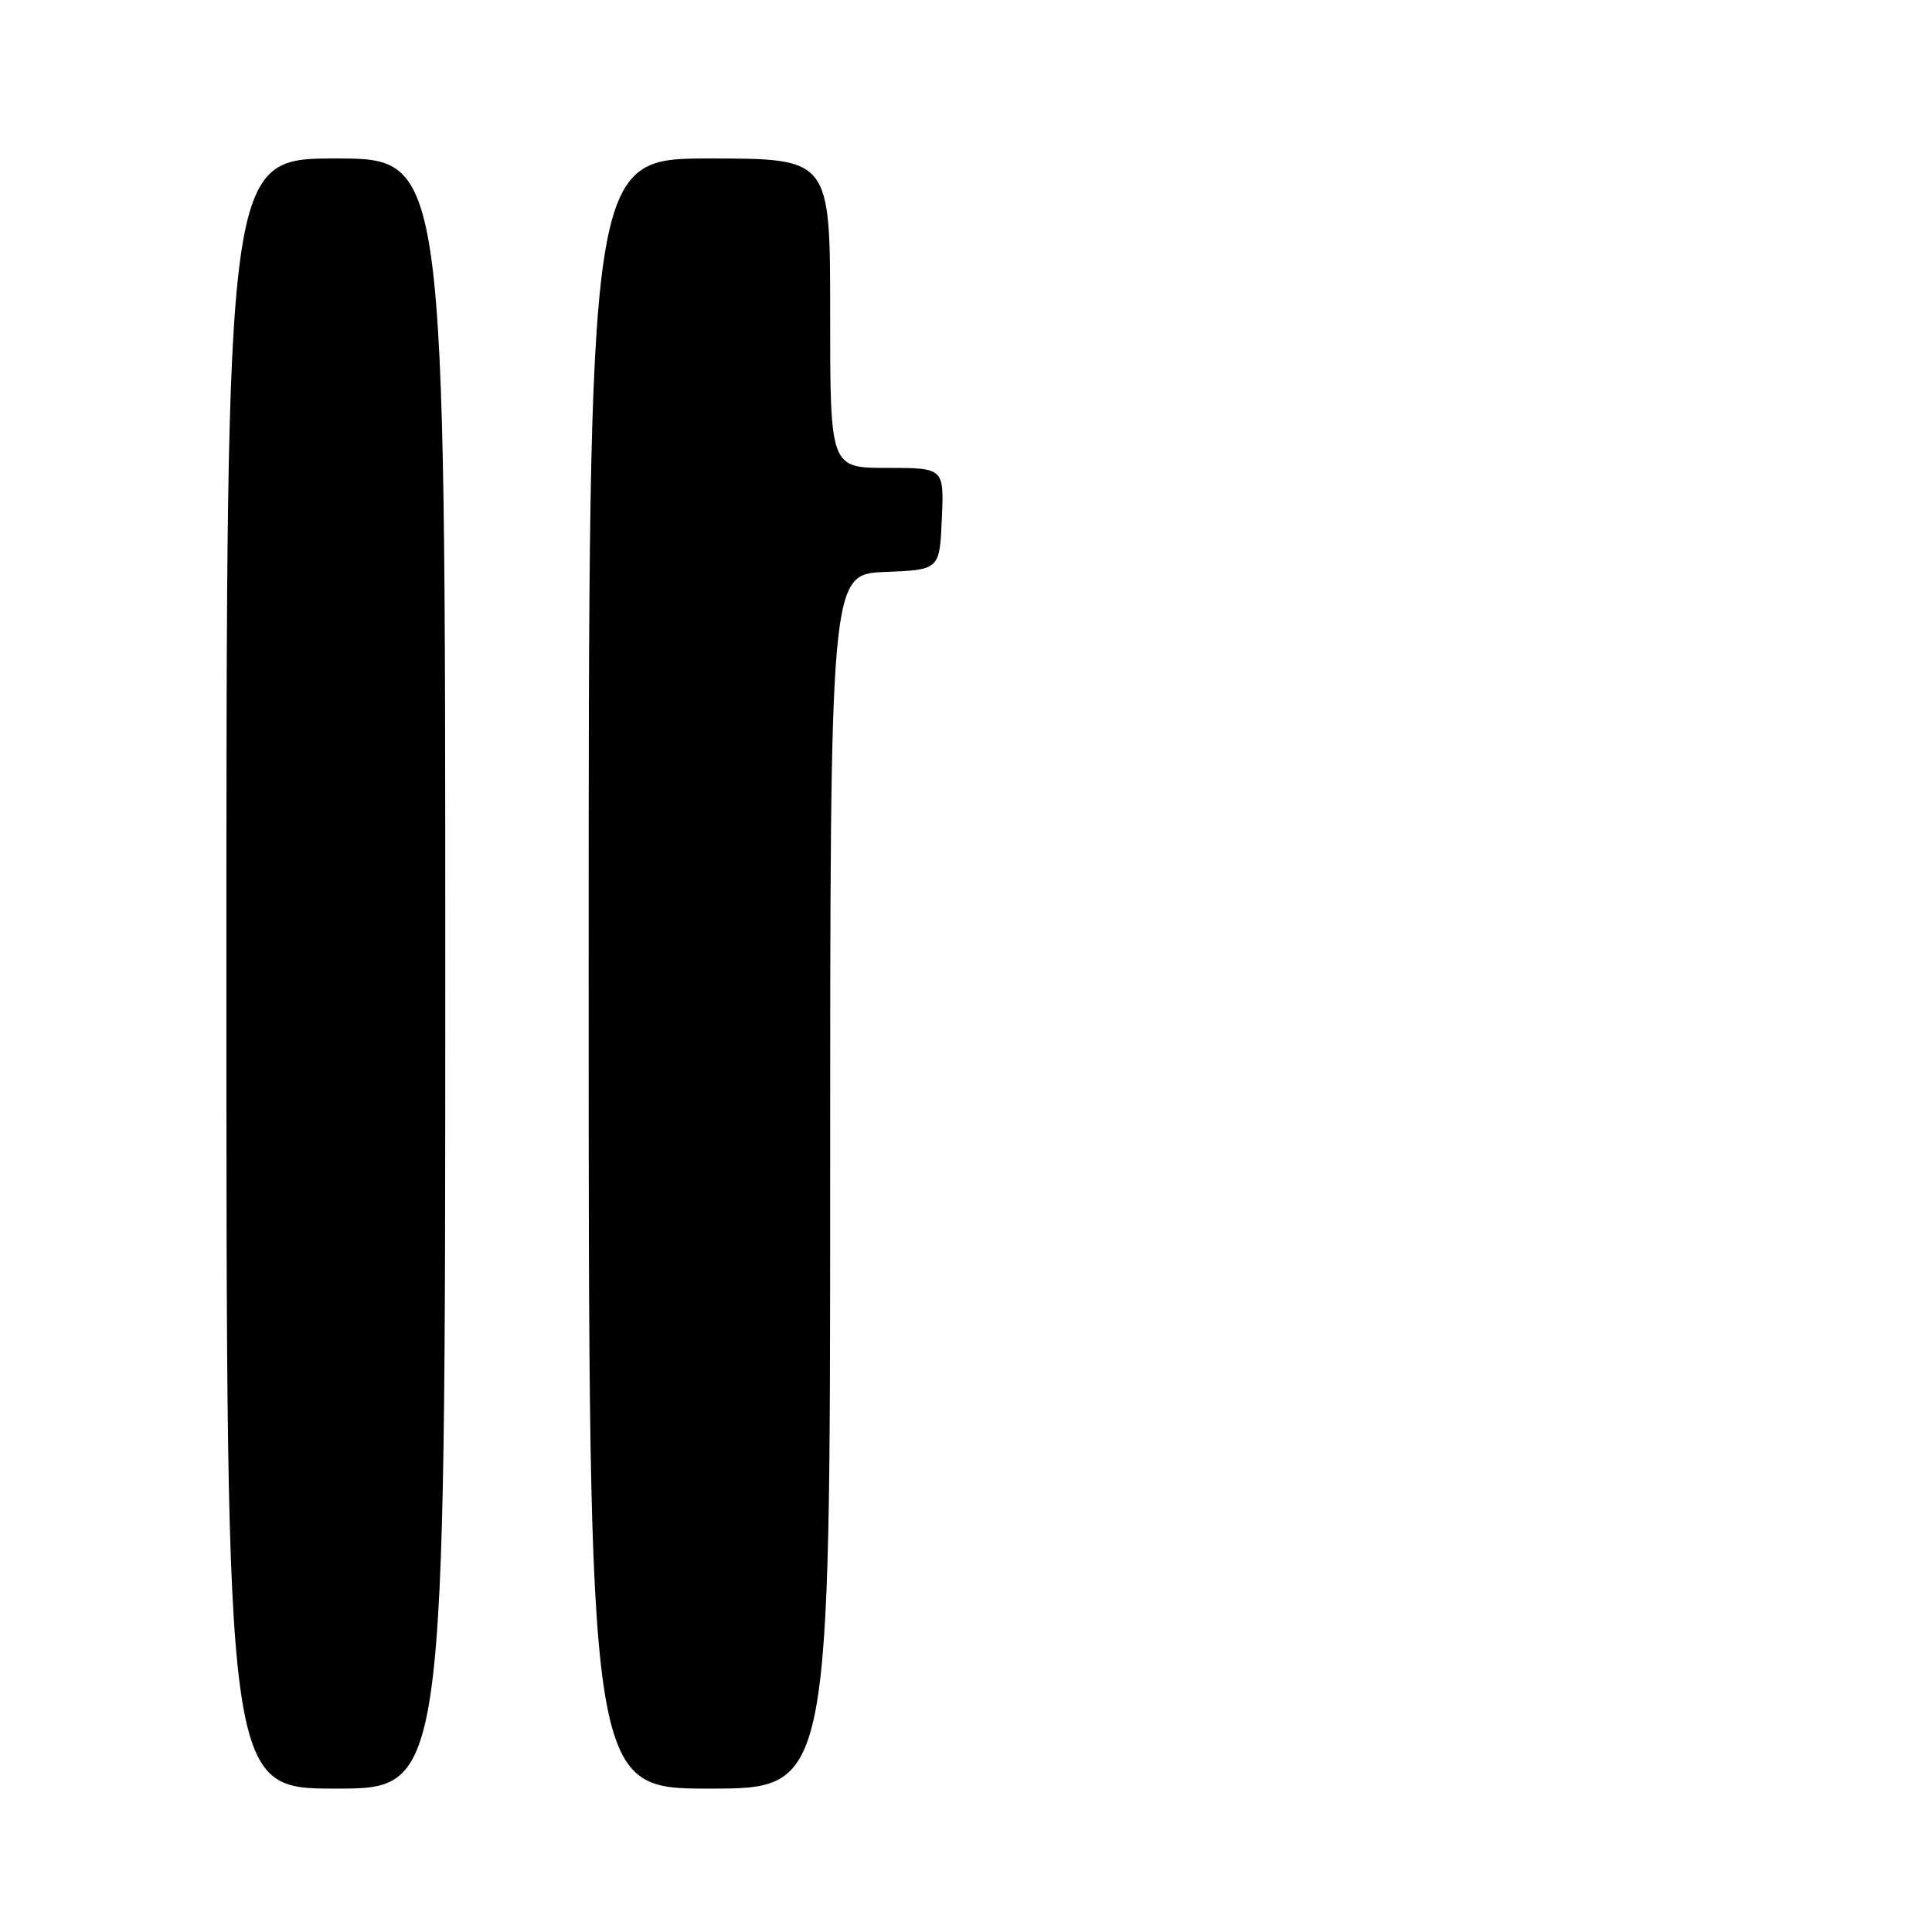 <?xml version="1.0" encoding="UTF-8" standalone="no"?>
<!DOCTYPE svg PUBLIC "-//W3C//DTD SVG 1.1//EN" "http://www.w3.org/Graphics/SVG/1.1/DTD/svg11.dtd" >
<svg xmlns="http://www.w3.org/2000/svg" xmlns:xlink="http://www.w3.org/1999/xlink" version="1.1" viewBox="0 0 256 256">
 <g >
 <path fill="currentColor"
d=" M 59.00 129.00 C 59.00 21.00 59.00 21.00 44.50 21.00 C 30.00 21.00 30.00 21.00 30.00 129.00 C 30.00 237.00 30.00 237.00 44.50 237.00 C 59.00 237.00 59.00 237.00 59.00 129.00 Z  M 110.00 156.54 C 110.00 76.09 110.00 76.09 117.25 75.79 C 124.50 75.50 124.50 75.50 124.80 68.75 C 125.09 62.00 125.09 62.00 117.55 62.00 C 110.00 62.00 110.00 62.00 110.00 41.50 C 110.00 21.00 110.00 21.00 94.00 21.00 C 78.00 21.00 78.00 21.00 78.00 129.00 C 78.00 237.00 78.00 237.00 94.00 237.00 C 110.00 237.00 110.00 237.00 110.00 156.54 Z "/>
</g>
</svg>